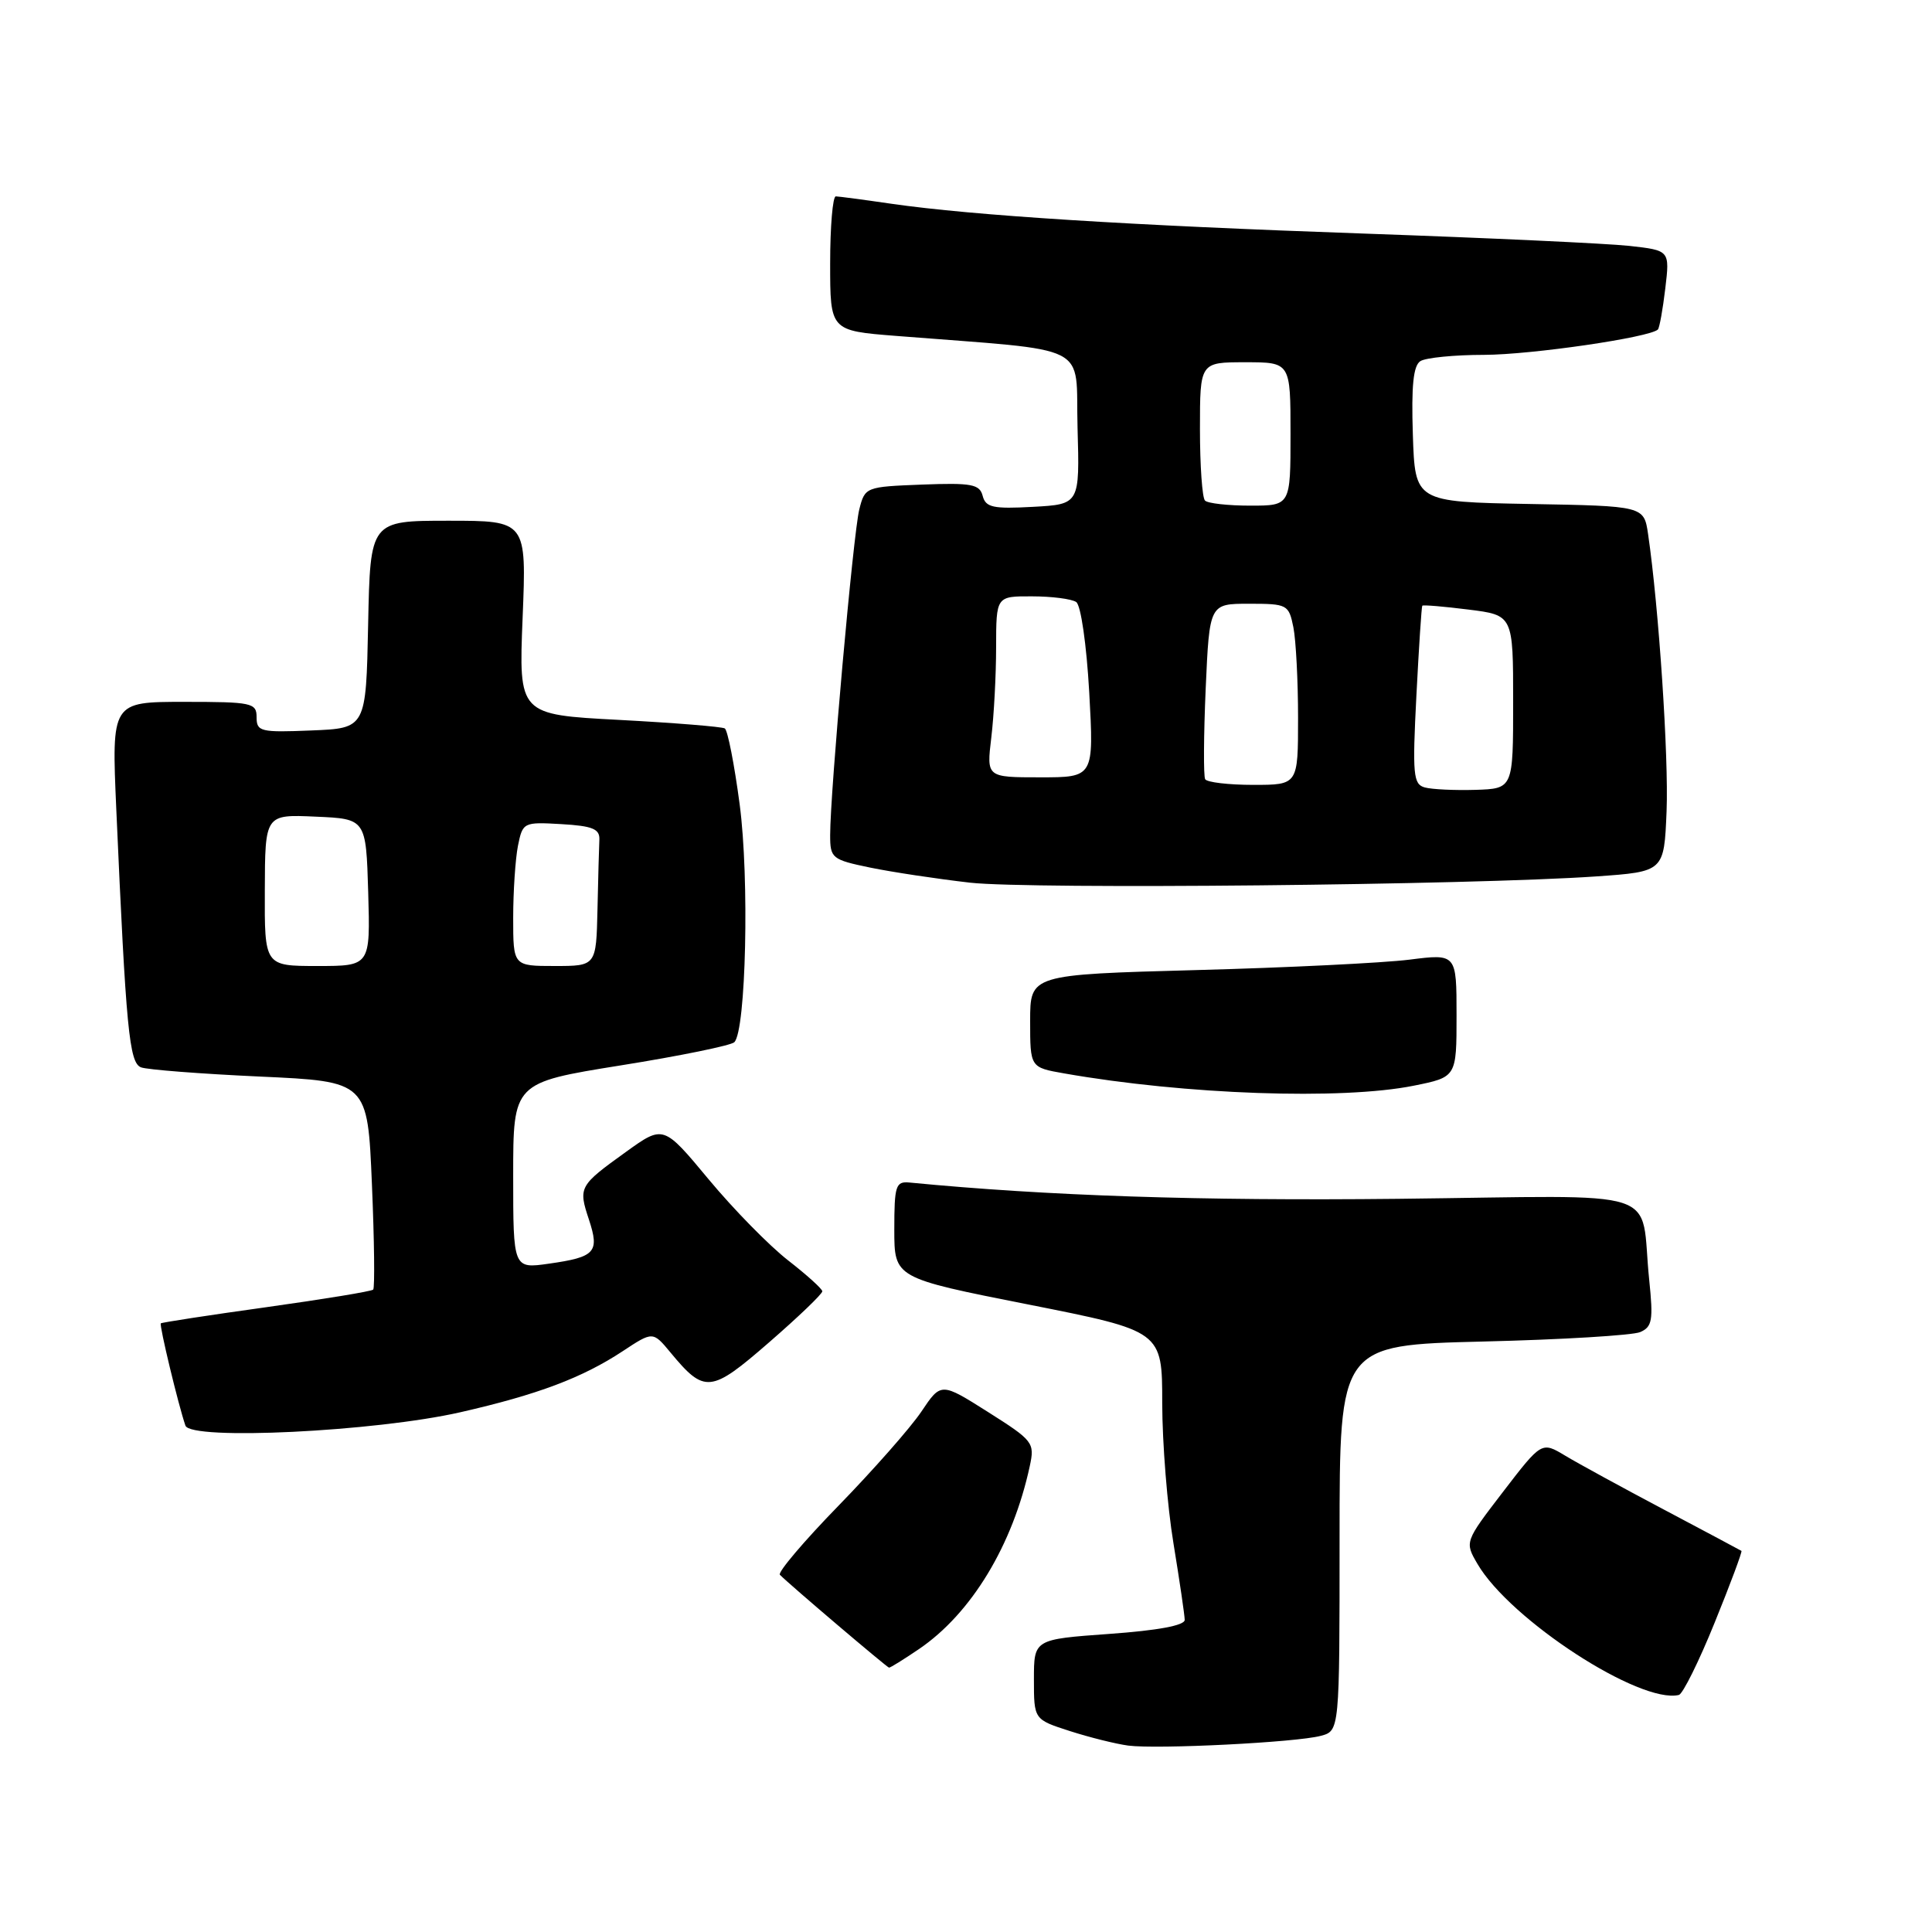 <?xml version="1.0" encoding="UTF-8" standalone="no"?>
<!DOCTYPE svg PUBLIC "-//W3C//DTD SVG 1.1//EN" "http://www.w3.org/Graphics/SVG/1.1/DTD/svg11.dtd" >
<svg xmlns="http://www.w3.org/2000/svg" xmlns:xlink="http://www.w3.org/1999/xlink" version="1.1" viewBox="0 0 256 256">
 <g >
 <path fill="currentColor"
d=" M 175.00 230.01 C 177.50 229.35 177.50 229.35 177.50 203.79 C 177.50 178.23 177.50 178.23 196.50 177.76 C 206.95 177.51 216.32 176.94 217.33 176.51 C 218.93 175.82 219.08 174.94 218.53 169.61 C 217.23 157.11 221.39 158.45 185.23 158.85 C 159.02 159.13 138.76 158.46 120.50 156.69 C 118.69 156.52 118.50 157.10 118.50 162.92 C 118.50 169.34 118.50 169.34 136.25 172.85 C 154.00 176.37 154.00 176.37 154.00 185.93 C 154.01 191.20 154.67 199.55 155.49 204.50 C 156.30 209.45 156.97 214.01 156.98 214.64 C 156.99 215.38 153.43 216.04 147.00 216.50 C 137.00 217.22 137.00 217.22 137.00 222.53 C 137.00 227.84 137.00 227.84 141.75 229.37 C 144.36 230.21 147.85 231.08 149.50 231.30 C 153.38 231.80 171.75 230.88 175.00 230.01 Z  M 227.20 215.01 C 229.29 209.87 230.88 205.59 230.75 205.50 C 230.61 205.41 226.00 202.95 220.50 200.04 C 215.00 197.13 209.10 193.91 207.39 192.88 C 204.28 191.01 204.28 191.01 199.17 197.66 C 194.07 204.31 194.07 204.31 195.78 207.24 C 200.11 214.64 217.30 225.82 222.46 224.59 C 222.98 224.46 225.12 220.15 227.20 215.01 Z  M 121.77 218.51 C 128.71 213.79 134.19 204.75 136.45 194.27 C 137.12 191.16 136.92 190.90 130.92 187.10 C 124.69 183.16 124.69 183.16 122.09 187.04 C 120.66 189.17 115.72 194.77 111.12 199.50 C 106.52 204.22 103.02 208.35 103.34 208.67 C 104.70 210.04 117.53 220.94 117.80 220.97 C 117.97 220.99 119.75 219.88 121.77 218.51 Z  M 61.00 187.13 C 71.23 184.80 77.15 182.57 82.51 179.04 C 86.51 176.40 86.51 176.40 88.84 179.21 C 93.37 184.68 94.17 184.60 101.93 177.85 C 105.82 174.47 108.98 171.44 108.96 171.10 C 108.94 170.77 106.90 168.93 104.42 167.00 C 101.94 165.07 97.21 160.25 93.91 156.28 C 87.91 149.06 87.91 149.06 82.96 152.62 C 76.72 157.11 76.61 157.30 78.04 161.61 C 79.46 165.93 78.88 166.57 72.75 167.44 C 68.00 168.12 68.00 168.12 68.00 155.79 C 68.00 143.46 68.00 143.46 82.25 141.17 C 90.09 139.92 96.86 138.53 97.30 138.10 C 98.85 136.56 99.31 116.38 98.01 106.59 C 97.31 101.29 96.42 96.76 96.04 96.52 C 95.65 96.29 89.35 95.78 82.03 95.39 C 68.73 94.69 68.73 94.69 69.25 81.84 C 69.77 69.00 69.77 69.00 59.41 69.00 C 49.06 69.00 49.06 69.00 48.78 82.75 C 48.50 96.50 48.50 96.50 41.25 96.79 C 34.52 97.07 34.00 96.94 34.00 95.04 C 34.00 93.13 33.40 93.00 24.39 93.00 C 14.78 93.00 14.78 93.00 15.41 107.25 C 16.70 136.42 17.12 140.83 18.69 141.43 C 19.50 141.74 26.59 142.29 34.44 142.65 C 48.71 143.30 48.71 143.30 49.28 156.89 C 49.60 164.36 49.67 170.66 49.45 170.88 C 49.23 171.11 42.86 172.15 35.29 173.21 C 27.73 174.26 21.44 175.23 21.31 175.35 C 21.08 175.58 23.63 186.17 24.57 188.90 C 25.25 190.89 49.71 189.70 61.00 187.13 Z  M 187.33 143.86 C 193.00 142.72 193.00 142.72 193.00 134.55 C 193.00 126.37 193.00 126.37 186.75 127.16 C 183.31 127.59 170.60 128.22 158.50 128.54 C 136.50 129.14 136.50 129.14 136.50 135.29 C 136.50 141.44 136.50 141.44 141.00 142.23 C 157.04 145.05 177.80 145.78 187.33 143.86 Z  M 211.50 116.13 C 220.50 115.50 220.50 115.50 220.83 107.50 C 221.12 100.31 219.80 80.47 218.38 70.78 C 217.83 67.05 217.83 67.05 202.67 66.78 C 187.50 66.50 187.50 66.50 187.21 57.58 C 187.00 51.13 187.27 48.44 188.21 47.85 C 188.92 47.40 192.72 47.02 196.66 47.02 C 202.95 47.00 218.62 44.71 219.68 43.66 C 219.89 43.44 220.33 41.00 220.66 38.22 C 221.26 33.18 221.26 33.18 215.88 32.58 C 212.92 32.26 197.22 31.53 181.00 30.96 C 149.66 29.87 128.95 28.56 118.12 27.00 C 114.48 26.47 111.16 26.03 110.75 26.02 C 110.34 26.01 110.00 30.01 110.00 34.91 C 110.00 43.82 110.00 43.82 118.75 44.51 C 145.08 46.60 142.47 45.28 142.78 56.66 C 143.07 66.82 143.07 66.82 136.87 67.16 C 131.59 67.45 130.61 67.24 130.21 65.71 C 129.81 64.16 128.75 63.96 122.18 64.21 C 114.71 64.50 114.61 64.53 113.86 67.50 C 113.07 70.59 110.00 104.95 110.00 110.66 C 110.00 113.72 110.23 113.91 115.30 114.96 C 118.22 115.56 124.18 116.46 128.55 116.96 C 136.60 117.86 194.95 117.28 211.50 116.13 Z  M 35.09 117.96 C 35.12 107.91 35.12 107.91 41.81 108.21 C 48.50 108.50 48.50 108.50 48.79 118.25 C 49.07 128.00 49.07 128.00 42.06 128.00 C 35.05 128.00 35.05 128.00 35.09 117.96 Z  M 68.00 121.62 C 68.00 118.12 68.29 113.82 68.63 112.08 C 69.26 108.96 69.36 108.91 74.38 109.20 C 78.52 109.44 79.48 109.84 79.42 111.25 C 79.37 112.21 79.26 116.38 79.17 120.50 C 79.00 128.00 79.00 128.00 73.50 128.00 C 68.00 128.00 68.00 128.00 68.00 121.62 Z  M 188.79 104.34 C 187.26 103.92 187.14 102.66 187.68 92.18 C 188.01 85.76 188.36 80.39 188.46 80.26 C 188.56 80.13 191.31 80.36 194.57 80.77 C 200.50 81.51 200.50 81.51 200.50 93.00 C 200.50 104.50 200.50 104.50 195.50 104.66 C 192.75 104.74 189.73 104.60 188.79 104.34 Z  M 159.69 103.25 C 159.46 102.84 159.49 97.44 159.76 91.25 C 160.26 80.00 160.26 80.00 165.50 80.00 C 170.58 80.00 170.77 80.10 171.38 83.12 C 171.72 84.84 172.00 90.24 172.00 95.12 C 172.00 104.00 172.00 104.00 166.06 104.00 C 162.79 104.00 159.93 103.66 159.69 103.25 Z  M 131.35 97.75 C 131.70 94.86 131.99 89.46 131.99 85.75 C 132.00 79.00 132.00 79.00 136.75 79.02 C 139.36 79.02 141.99 79.36 142.60 79.77 C 143.22 80.18 143.97 85.39 144.33 91.75 C 144.95 103.00 144.95 103.00 137.84 103.00 C 130.72 103.00 130.72 103.00 131.35 97.75 Z  M 159.67 66.33 C 159.30 65.97 159.00 61.69 159.00 56.83 C 159.00 48.00 159.00 48.00 165.00 48.00 C 171.00 48.00 171.00 48.00 171.00 57.50 C 171.00 67.00 171.00 67.00 165.67 67.00 C 162.73 67.00 160.03 66.70 159.67 66.33 Z "/>
</g>
</svg>
